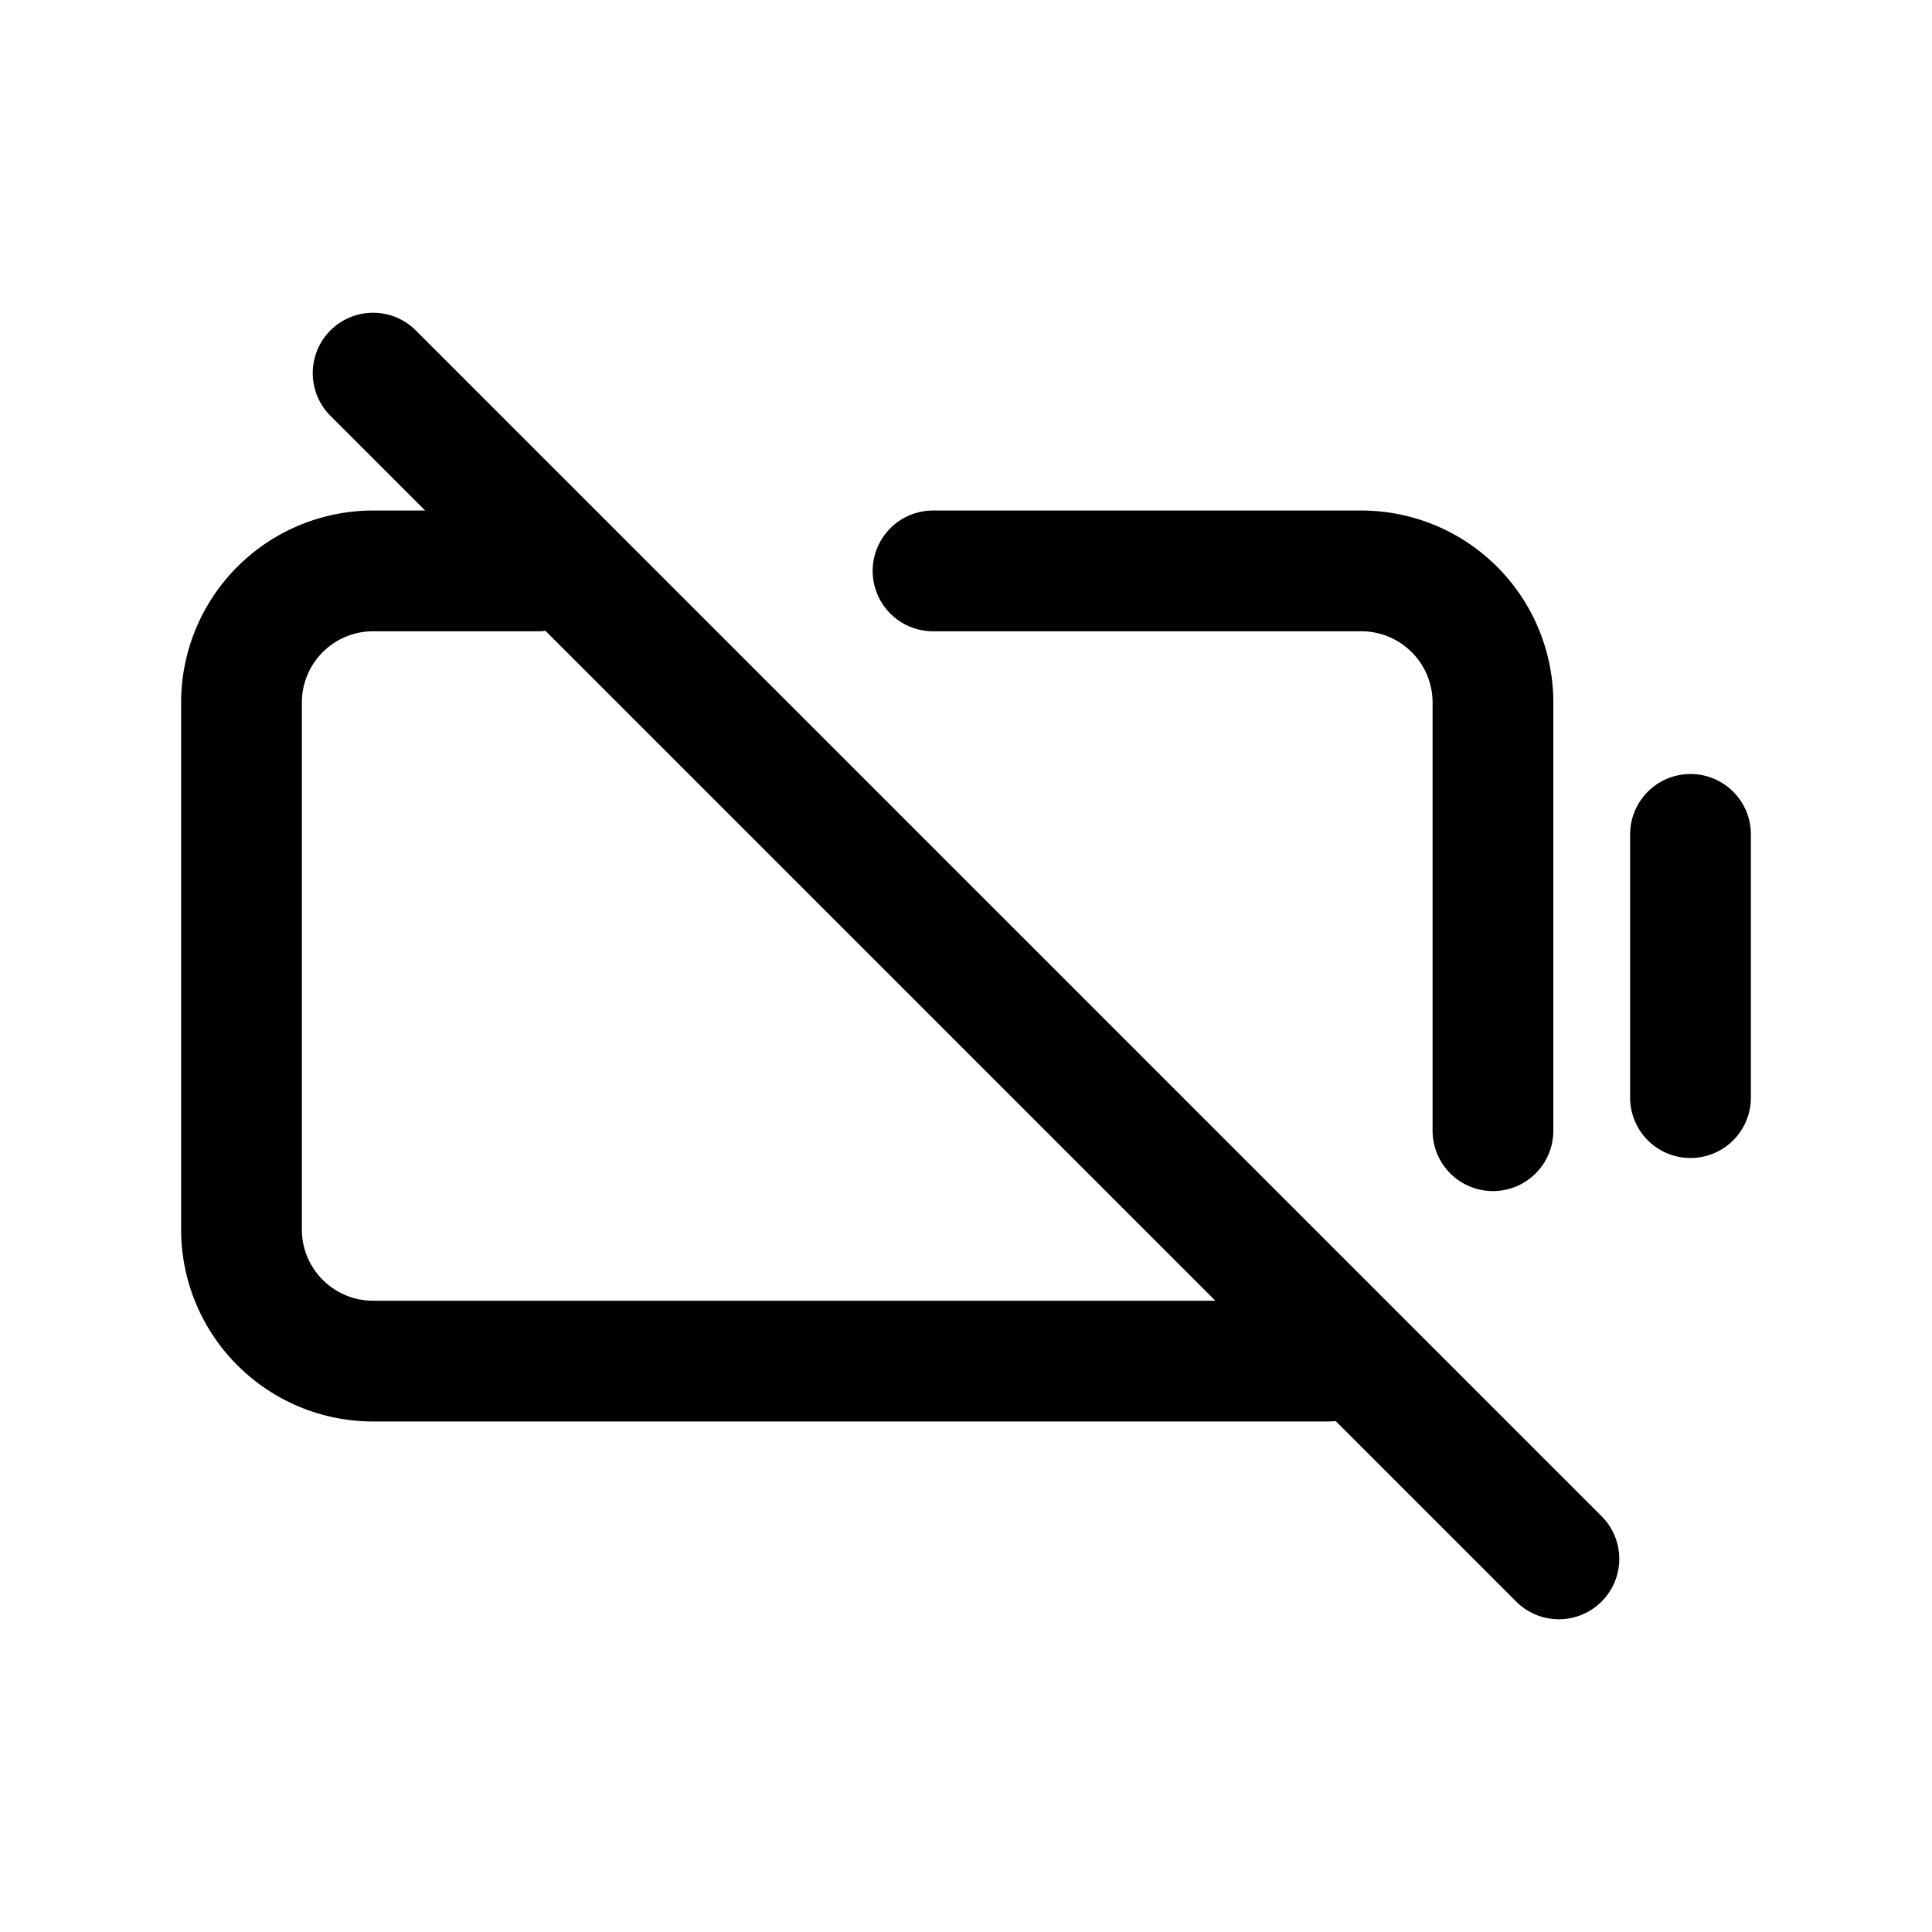 <svg xmlns="http://www.w3.org/2000/svg" fill="none" viewBox="0 0 16 16"><path stroke="currentColor" stroke-linecap="round" stroke-linejoin="round" d="m3.09 3.09 9.82 9.82m1.09-6v2.18M4.455 4.728H3.09A1.09 1.09 0 0 0 2 5.818v4.364c0 .602.488 1.09 1.09 1.09H11m1.364-1.908V5.818a1.09 1.09 0 0 0-1.091-1.09H7.727"/></svg>